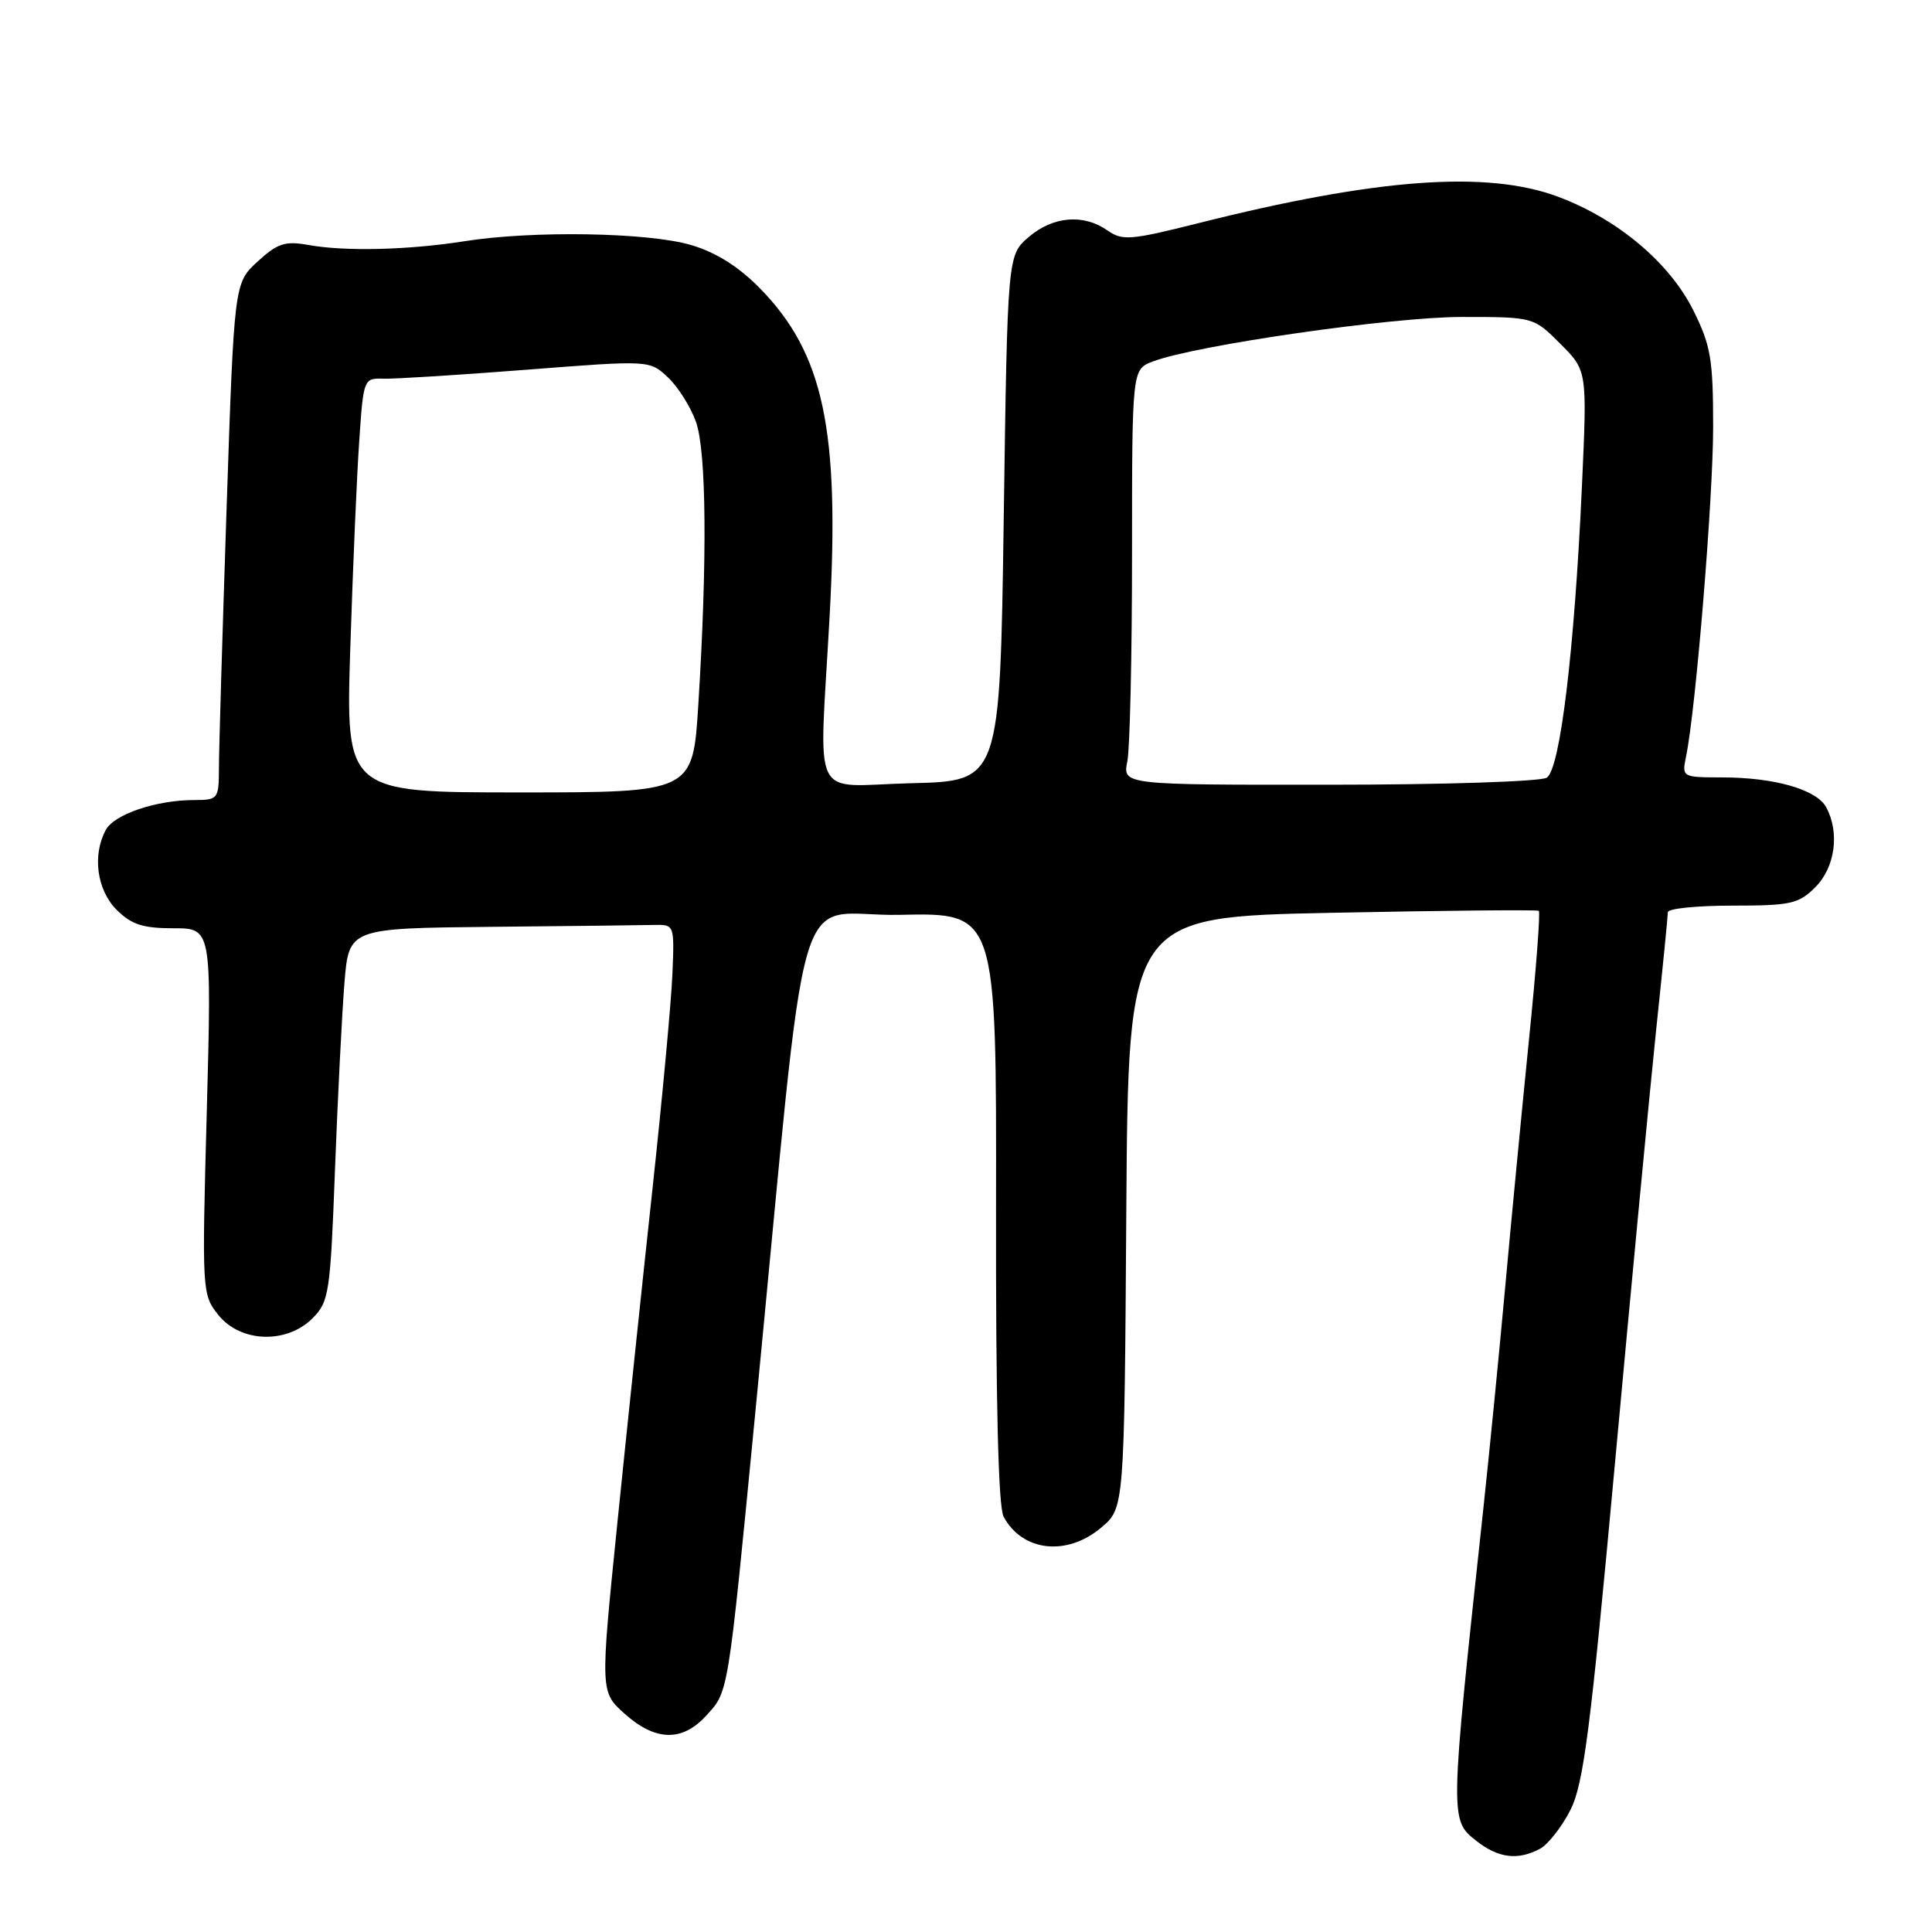 <?xml version="1.0" encoding="UTF-8" standalone="no"?>
<!DOCTYPE svg PUBLIC "-//W3C//DTD SVG 1.1//EN" "http://www.w3.org/Graphics/SVG/1.1/DTD/svg11.dtd" >
<svg xmlns="http://www.w3.org/2000/svg" xmlns:xlink="http://www.w3.org/1999/xlink" version="1.1" viewBox="0 0 256 256">
 <g >
 <path fill="currentColor"
d=" M 204.06 244.97 C 205.12 244.40 206.93 242.10 208.07 239.87 C 209.83 236.41 210.73 229.41 214.02 193.58 C 216.15 170.36 218.59 144.70 219.44 136.55 C 220.30 128.41 221.00 121.35 221.00 120.87 C 221.00 120.39 224.85 120.00 229.55 120.00 C 237.29 120.00 238.32 119.77 240.55 117.55 C 243.16 114.93 243.79 110.34 241.99 106.98 C 240.73 104.62 235.14 103.01 228.17 103.01 C 222.89 103.00 222.85 102.98 223.41 100.25 C 224.70 94.03 227.00 66.02 227.00 56.56 C 227.00 47.59 226.69 45.77 224.37 41.12 C 221.22 34.80 214.34 29.02 206.46 26.07 C 197.04 22.55 182.40 23.62 158.71 29.59 C 149.80 31.83 148.72 31.92 146.74 30.53 C 143.57 28.31 139.52 28.65 136.31 31.41 C 133.50 33.82 133.50 33.82 133.00 68.66 C 132.50 103.50 132.50 103.50 120.75 103.78 C 107.17 104.11 108.55 106.94 109.93 81.62 C 111.29 56.93 109.14 46.83 100.71 38.22 C 97.89 35.34 94.90 33.45 91.58 32.47 C 85.93 30.79 70.53 30.53 61.50 31.97 C 54.14 33.13 45.71 33.34 40.87 32.46 C 37.78 31.91 36.78 32.23 34.14 34.65 C 31.03 37.50 31.03 37.50 30.02 67.50 C 29.47 84.00 29.01 99.41 29.01 101.75 C 29.00 105.88 28.90 106.00 25.75 106.01 C 20.69 106.01 15.13 107.90 14.01 109.98 C 12.21 113.34 12.84 117.93 15.45 120.55 C 17.42 122.51 18.93 123.00 22.98 123.00 C 28.05 123.00 28.05 123.00 27.40 147.25 C 26.75 171.22 26.77 171.53 28.94 174.25 C 31.87 177.90 37.97 178.12 41.41 174.68 C 43.60 172.49 43.77 171.38 44.39 154.93 C 44.75 145.34 45.32 134.24 45.64 130.25 C 46.23 123.00 46.23 123.00 65.12 122.81 C 75.50 122.71 85.21 122.60 86.68 122.56 C 89.35 122.50 89.37 122.54 89.10 129.00 C 88.96 132.57 87.77 145.40 86.46 157.50 C 85.15 169.60 83.05 189.55 81.80 201.84 C 79.53 224.19 79.53 224.19 82.78 227.09 C 86.81 230.70 90.35 230.81 93.49 227.42 C 96.56 224.11 96.40 225.05 100.05 187.50 C 107.31 112.90 104.81 121.54 119.27 121.22 C 132.04 120.94 132.04 120.94 131.98 159.96 C 131.94 185.77 132.28 199.65 132.98 200.96 C 135.46 205.59 141.35 206.26 145.91 202.42 C 148.98 199.84 148.98 199.84 149.24 160.67 C 149.50 121.50 149.50 121.50 176.50 120.95 C 191.35 120.65 203.68 120.53 203.90 120.69 C 204.12 120.84 203.54 128.51 202.60 137.73 C 201.67 146.96 200.25 161.70 199.45 170.50 C 198.65 179.30 197.34 192.57 196.54 200.00 C 192.09 241.17 192.09 241.14 195.63 243.93 C 198.54 246.22 201.13 246.54 204.06 244.97 Z  M 46.42 85.75 C 46.76 75.16 47.29 62.81 47.61 58.30 C 48.16 50.19 48.20 50.09 50.84 50.18 C 52.30 50.22 60.83 49.69 69.79 48.99 C 86.08 47.72 86.08 47.72 88.51 50.01 C 89.85 51.27 91.52 53.92 92.22 55.90 C 93.61 59.82 93.73 74.17 92.53 93.40 C 91.80 105.00 91.80 105.00 68.80 105.00 C 45.80 105.00 45.80 105.00 46.42 85.75 Z  M 149.38 100.88 C 149.72 99.16 150.00 86.77 150.00 73.35 C 150.00 48.95 150.00 48.95 152.75 47.90 C 158.42 45.75 184.39 42.00 193.68 42.00 C 203.20 42.00 203.20 42.00 206.75 45.55 C 210.31 49.11 210.31 49.11 209.62 64.30 C 208.63 86.15 206.73 101.93 204.95 103.05 C 204.15 103.56 191.18 103.98 176.12 103.98 C 148.75 104.00 148.75 104.00 149.38 100.88 Z "/>
</g>
</svg>